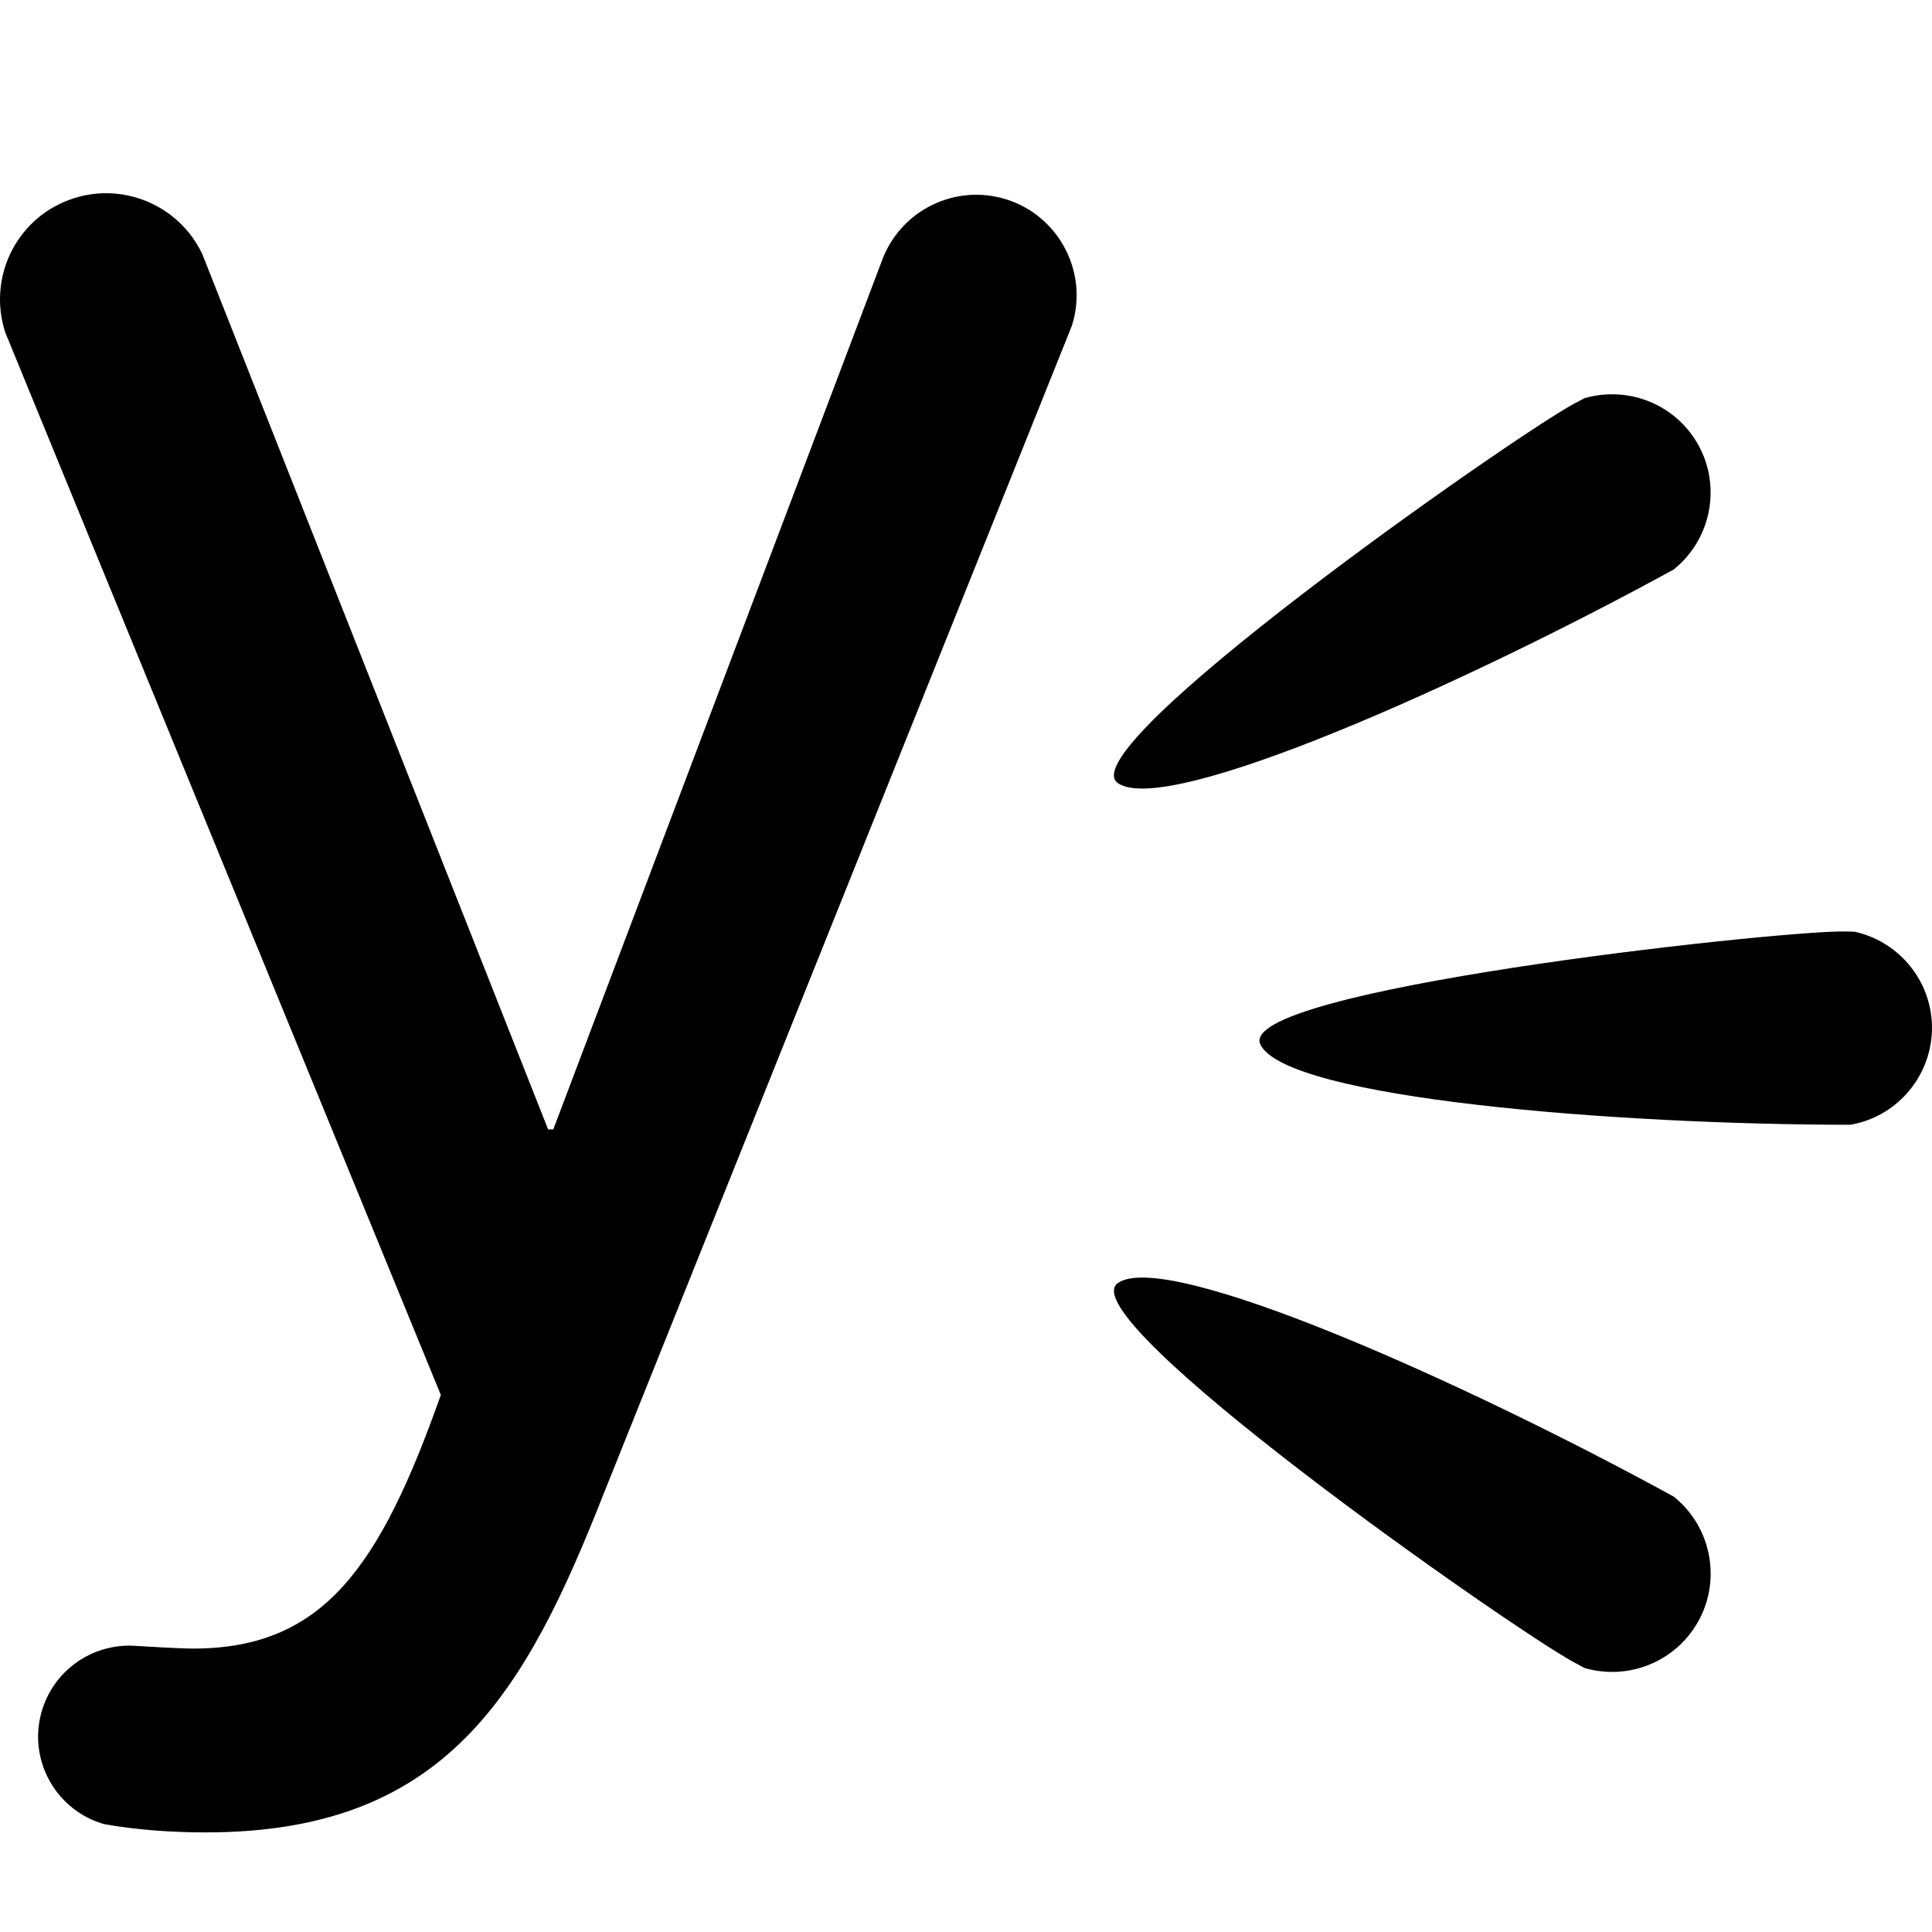 <?xml version="1.0" encoding="UTF-8"?>
<svg width="40px" height="40px" viewBox="0 0 40 40" version="1.1" xmlns="http://www.w3.org/2000/svg" xmlns:xlink="http://www.w3.org/1999/xlink">
    <!-- Generator: Sketch 51.3 (57544) - http://www.bohemiancoding.com/sketch -->
    <title>uEA56-yammer-logo</title>
    <desc>Created with Sketch.</desc>
    <defs></defs>
    <g id="uEA56-yammer-logo" stroke="none" stroke-width="1" fill="none" fill-rule="evenodd">
        <path d="M2.769,34.074 C1.9,34.029 1.088,34.595 0.854,35.468 C0.586,36.461 1.168,37.484 2.156,37.767 C2.87,37.893 3.602,37.938 4.26,37.938 C9.224,37.938 10.866,35.08 12.506,30.907 L22.192,6.744 C22.541,5.65 21.933,4.479 20.845,4.131 C19.776,3.791 18.643,4.356 18.26,5.395 L11.455,23.383 L11.348,23.383 L4.188,5.26 C3.703,4.235 2.505,3.736 1.424,4.141 C0.315,4.556 -0.255,5.77 0.11,6.885 L9.127,28.881 C7.861,32.458 6.688,34.132 3.995,34.132 C3.734,34.132 2.827,34.079 2.769,34.074 Z M35.095,9.1 C34.593,8.32 33.653,7.998 32.806,8.244 C32.732,8.282 32.655,8.324 32.573,8.367 C31.225,9.109 22.115,15.493 23.143,16.213 C24.164,16.927 30.394,14.124 34.65,11.792 C35.457,11.148 35.662,9.985 35.095,9.1 Z M23.144,26.564 C22.115,27.284 31.226,33.668 32.574,34.409 C32.656,34.454 32.733,34.495 32.807,34.534 C33.654,34.781 34.593,34.457 35.096,33.677 C35.663,32.791 35.458,31.629 34.652,30.985 C30.395,28.653 24.166,25.85 23.144,26.564 Z M38.137,19.285 C36.599,19.289 25.541,20.501 26.096,21.628 C26.648,22.744 33.458,23.285 38.311,23.287 C39.328,23.111 40.065,22.191 39.995,21.14 C39.93,20.218 39.26,19.481 38.401,19.291 C38.313,19.286 38.225,19.285 38.137,19.285 Z" id="Shape" fill="#000000" fill-rule="nonzero"></path>
    </g>
</svg>